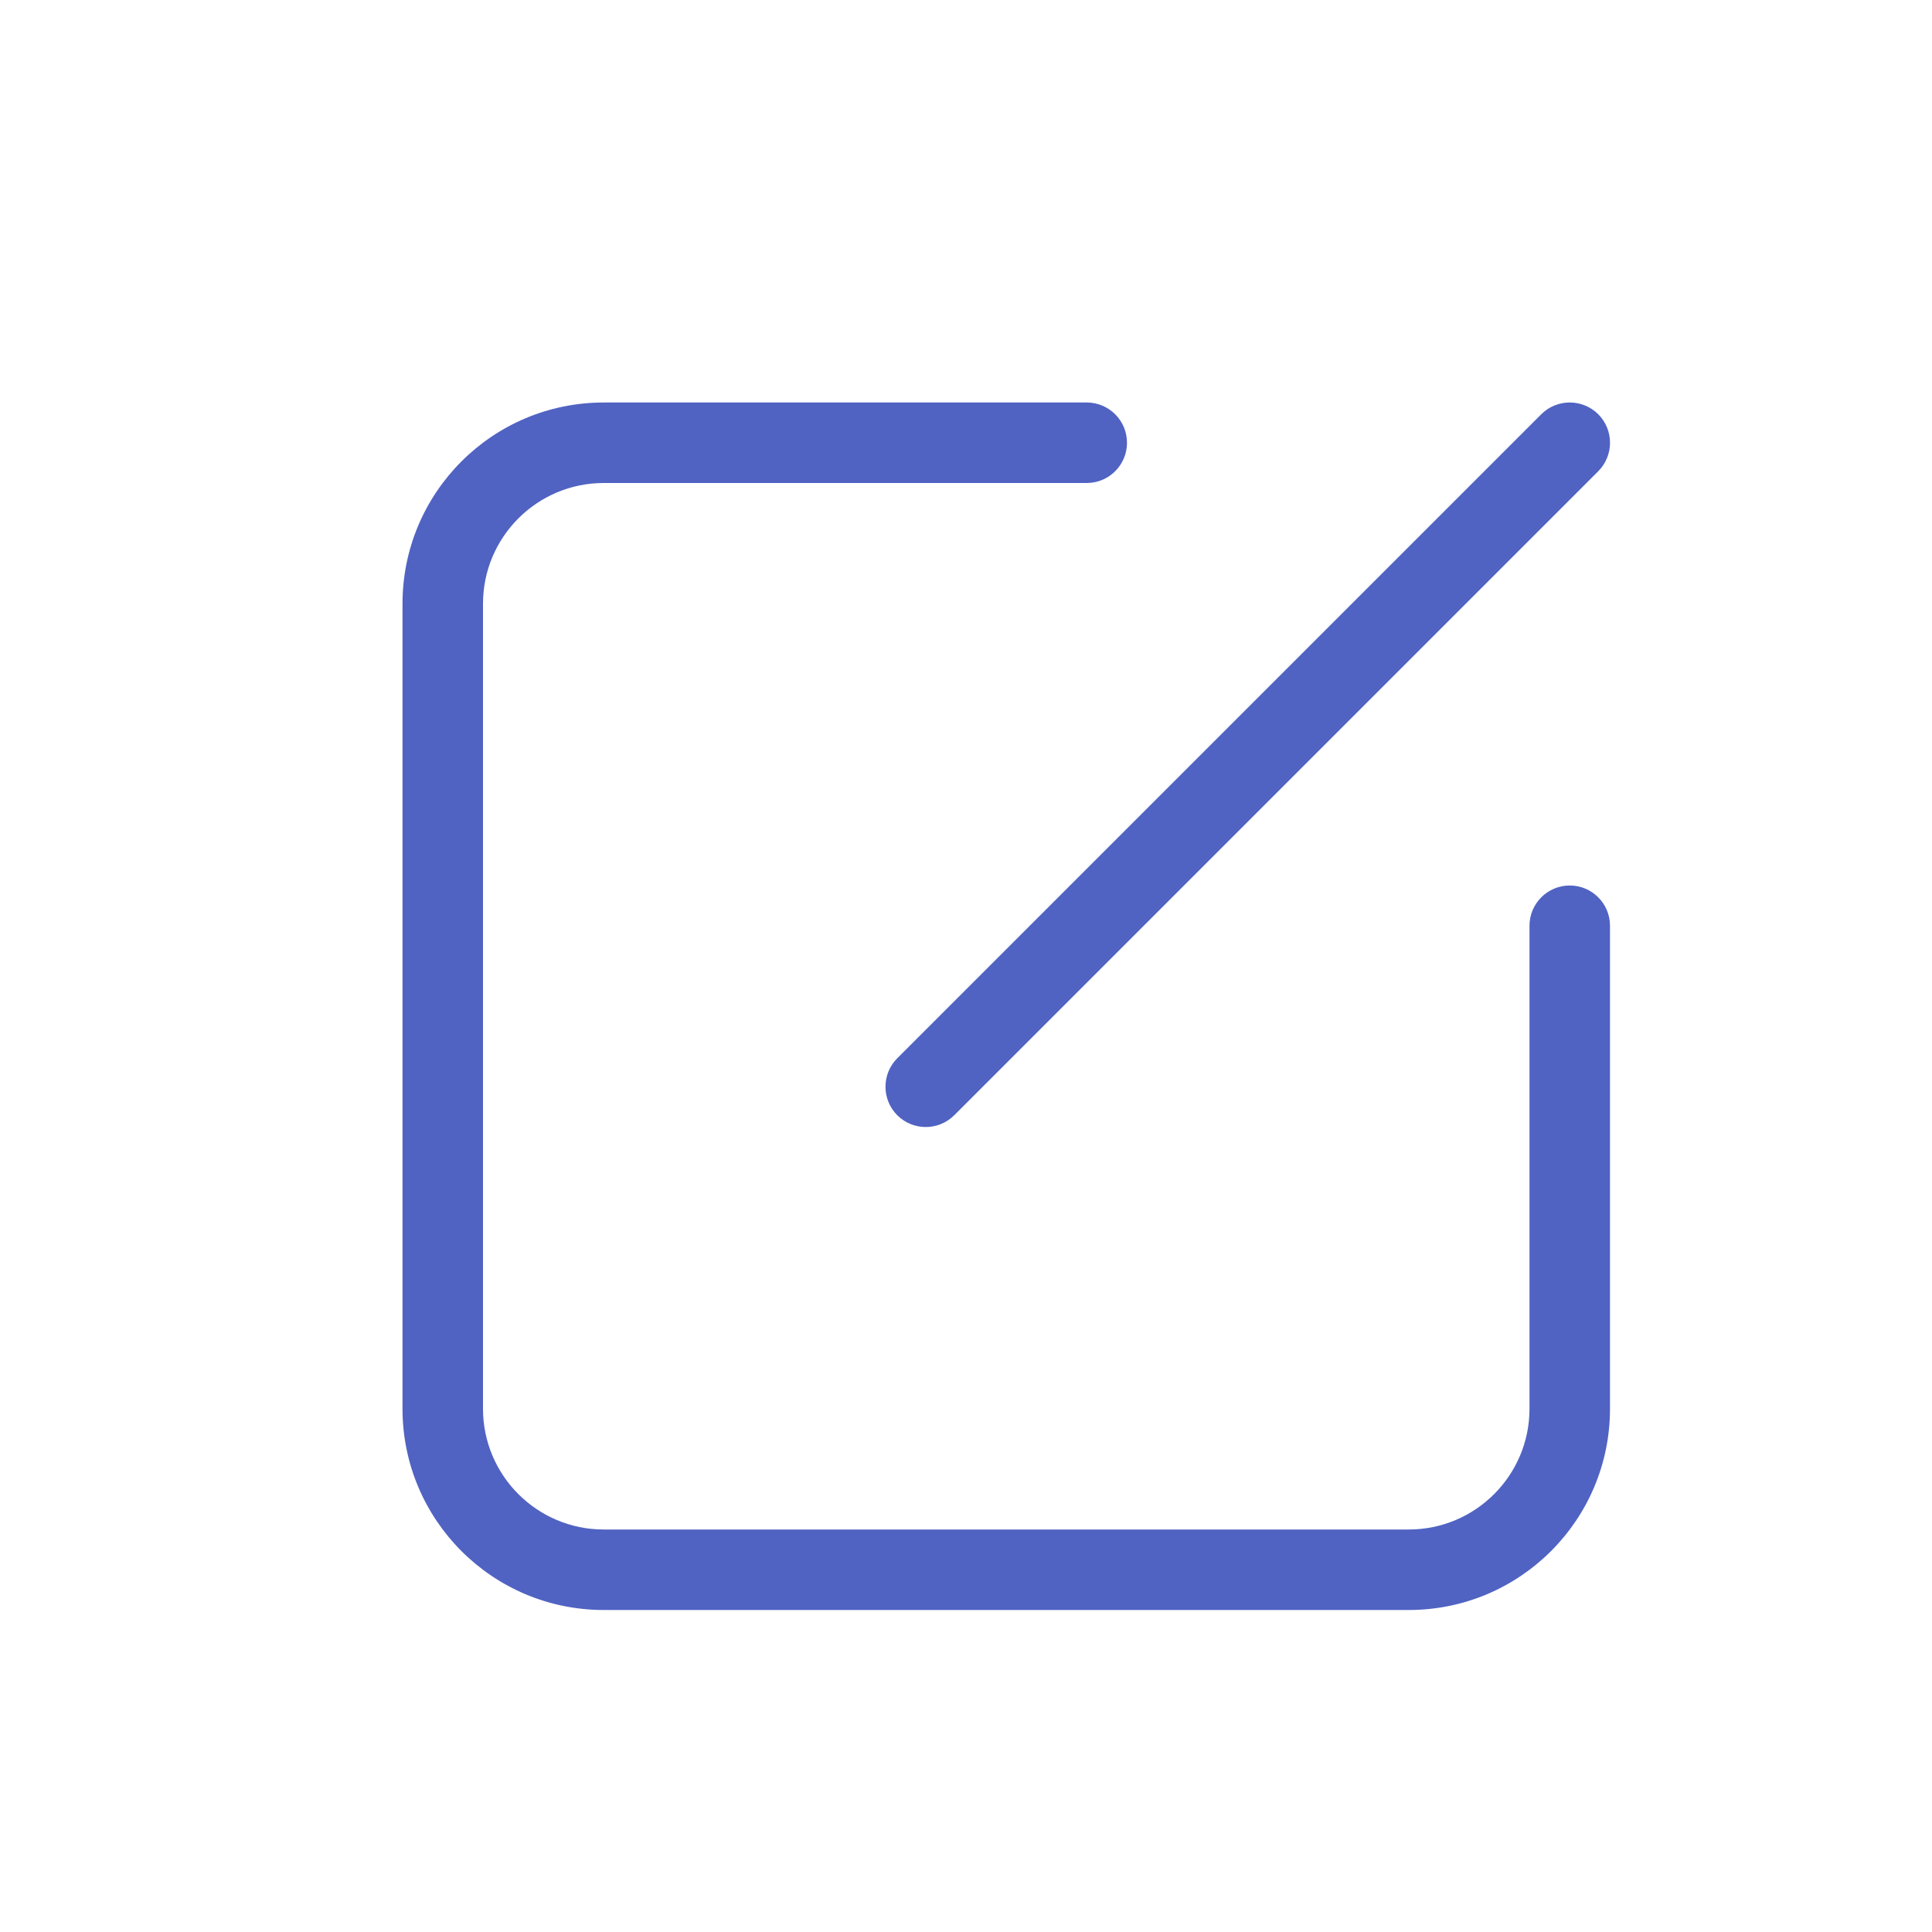 <?xml version="1.0" encoding="UTF-8"?>
<svg width="24px" height="24px" viewBox="0 0 24 24" version="1.1" xmlns="http://www.w3.org/2000/svg" xmlns:xlink="http://www.w3.org/1999/xlink">
    <!-- Generator: Sketch 62 (91390) - https://sketch.com -->
    <title>icon/24px/编辑</title>
    <desc>Created with Sketch.</desc>
    <g id="icon/24px/编辑" stroke="none" stroke-width="1" fill="none" fill-rule="evenodd">
        <path d="M13.5,5 C13.776,5 14,5.224 14,5.5 C14,5.776 13.776,6 13.5,6 L13.5,6 L7.5,6 C6.672,6 6,6.672 6,7.5 L6,7.5 L6,17.5 C6,18.328 6.672,19 7.5,19 L7.5,19 L17.5,19 C18.328,19 19,18.328 19,17.5 L19,17.5 L19,11.5 C19,11.224 19.224,11 19.5,11 C19.776,11 20,11.224 20,11.5 L20,11.5 L20,17.5 C20,18.881 18.881,20 17.5,20 L17.5,20 L7.5,20 C6.119,20 5,18.881 5,17.5 L5,17.5 L5,7.5 C5,6.119 6.119,5 7.5,5 L7.5,5 Z M19.146,5.146 C19.342,4.951 19.658,4.951 19.854,5.146 C20.049,5.342 20.049,5.658 19.854,5.854 L19.854,5.854 L11.854,13.854 C11.658,14.049 11.342,14.049 11.146,13.854 C10.951,13.658 10.951,13.342 11.146,13.146 L11.146,13.146 Z" id="形状结合" fill="#5063C2" fill-rule="nonzero"></path>
    </g>
</svg>